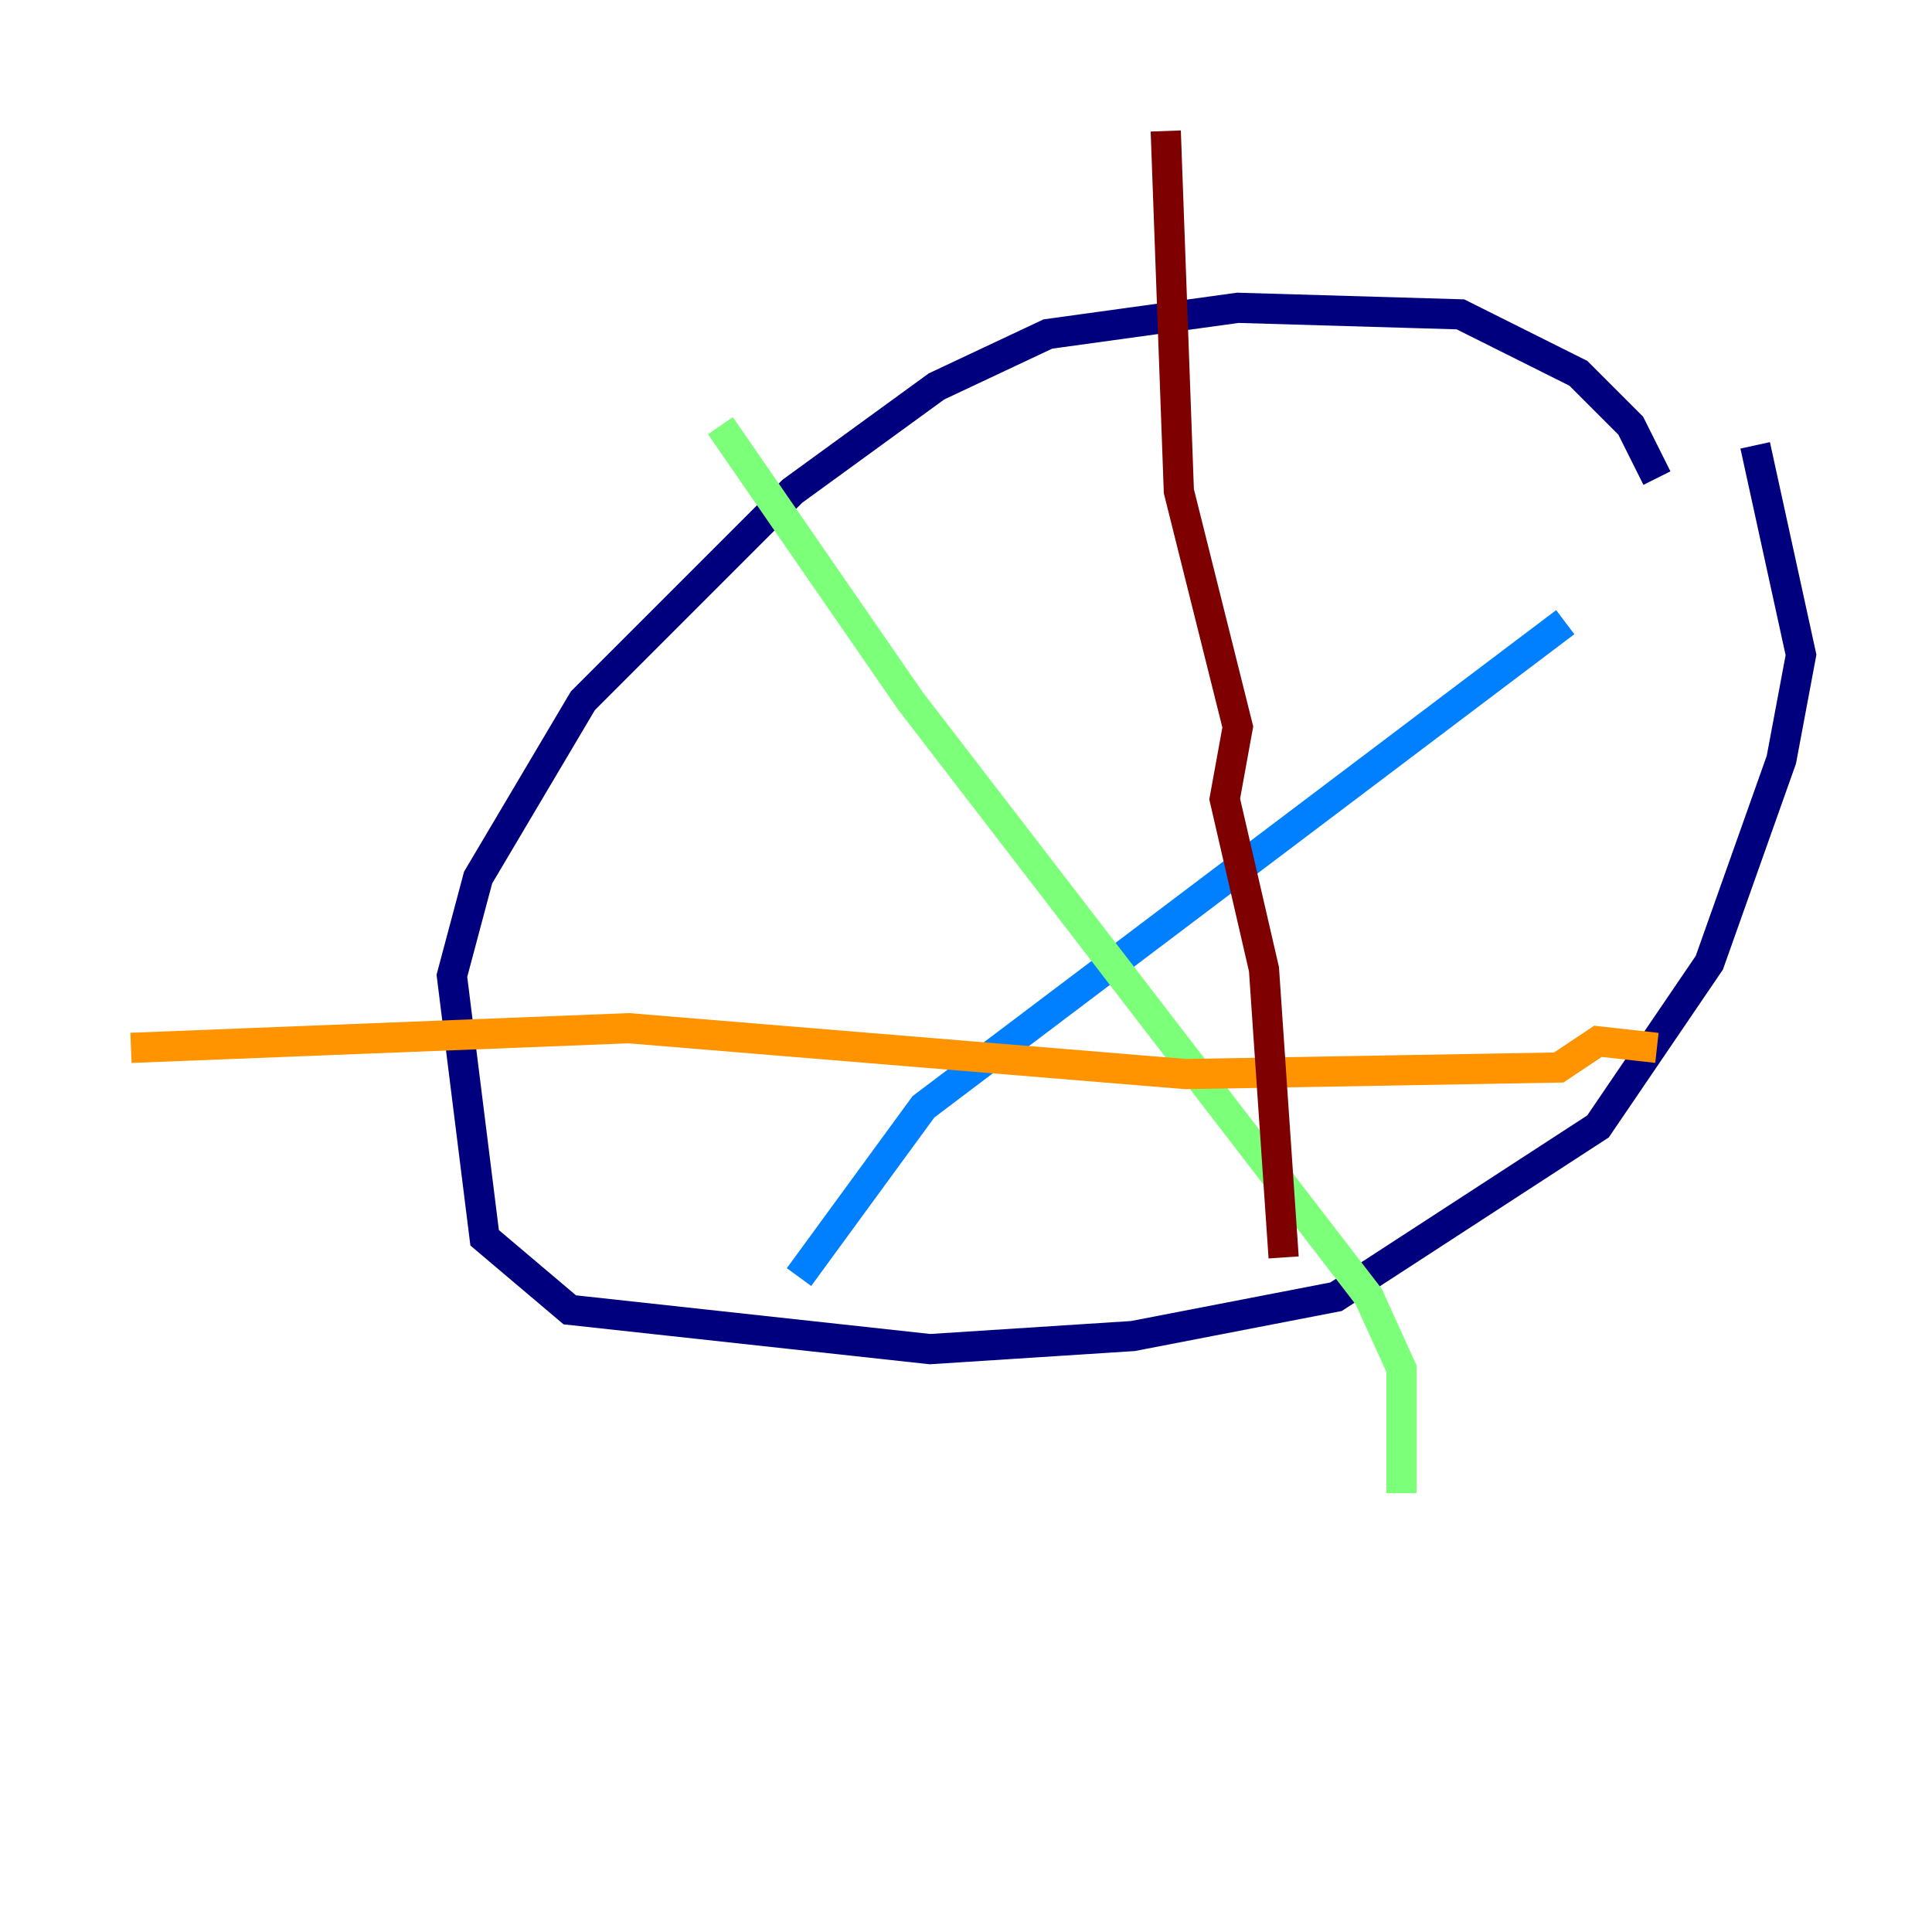 <?xml version="1.0" encoding="utf-8" ?>
<svg baseProfile="tiny" height="128" version="1.2" viewBox="0,0,128,128" width="128" xmlns="http://www.w3.org/2000/svg" xmlns:ev="http://www.w3.org/2001/xml-events" xmlns:xlink="http://www.w3.org/1999/xlink"><defs /><polyline fill="none" points="109.776,31.675 108.041,28.203 104.57,24.732 96.759,20.827 82.007,20.393 69.424,22.129 62.047,25.6 52.502,32.542 38.617,46.427 31.675,58.142 29.939,64.651 32.108,82.007 37.749,86.78 61.614,89.383 75.064,88.515 88.515,85.912 105.871,74.63 113.248,63.783 118.02,50.332 119.322,43.39 116.285,29.505" stroke="#00007f" stroke-width="2" /><polyline fill="none" points="103.702,41.22 61.18,73.329 52.936,84.61" stroke="#0080ff" stroke-width="2" /><polyline fill="none" points="47.729,28.203 60.312,46.427 90.685,85.912 92.854,90.685 92.854,98.929" stroke="#7cff79" stroke-width="2" /><polyline fill="none" points="8.678,69.424 41.654,68.122 78.536,71.159 103.268,70.725 105.871,68.99 109.776,69.424" stroke="#ff9400" stroke-width="2" /><polyline fill="none" points="77.234,8.678 78.102,32.542 82.007,48.163 81.139,52.936 83.742,64.217 85.044,83.308" stroke="#7f0000" stroke-width="2" /></svg>